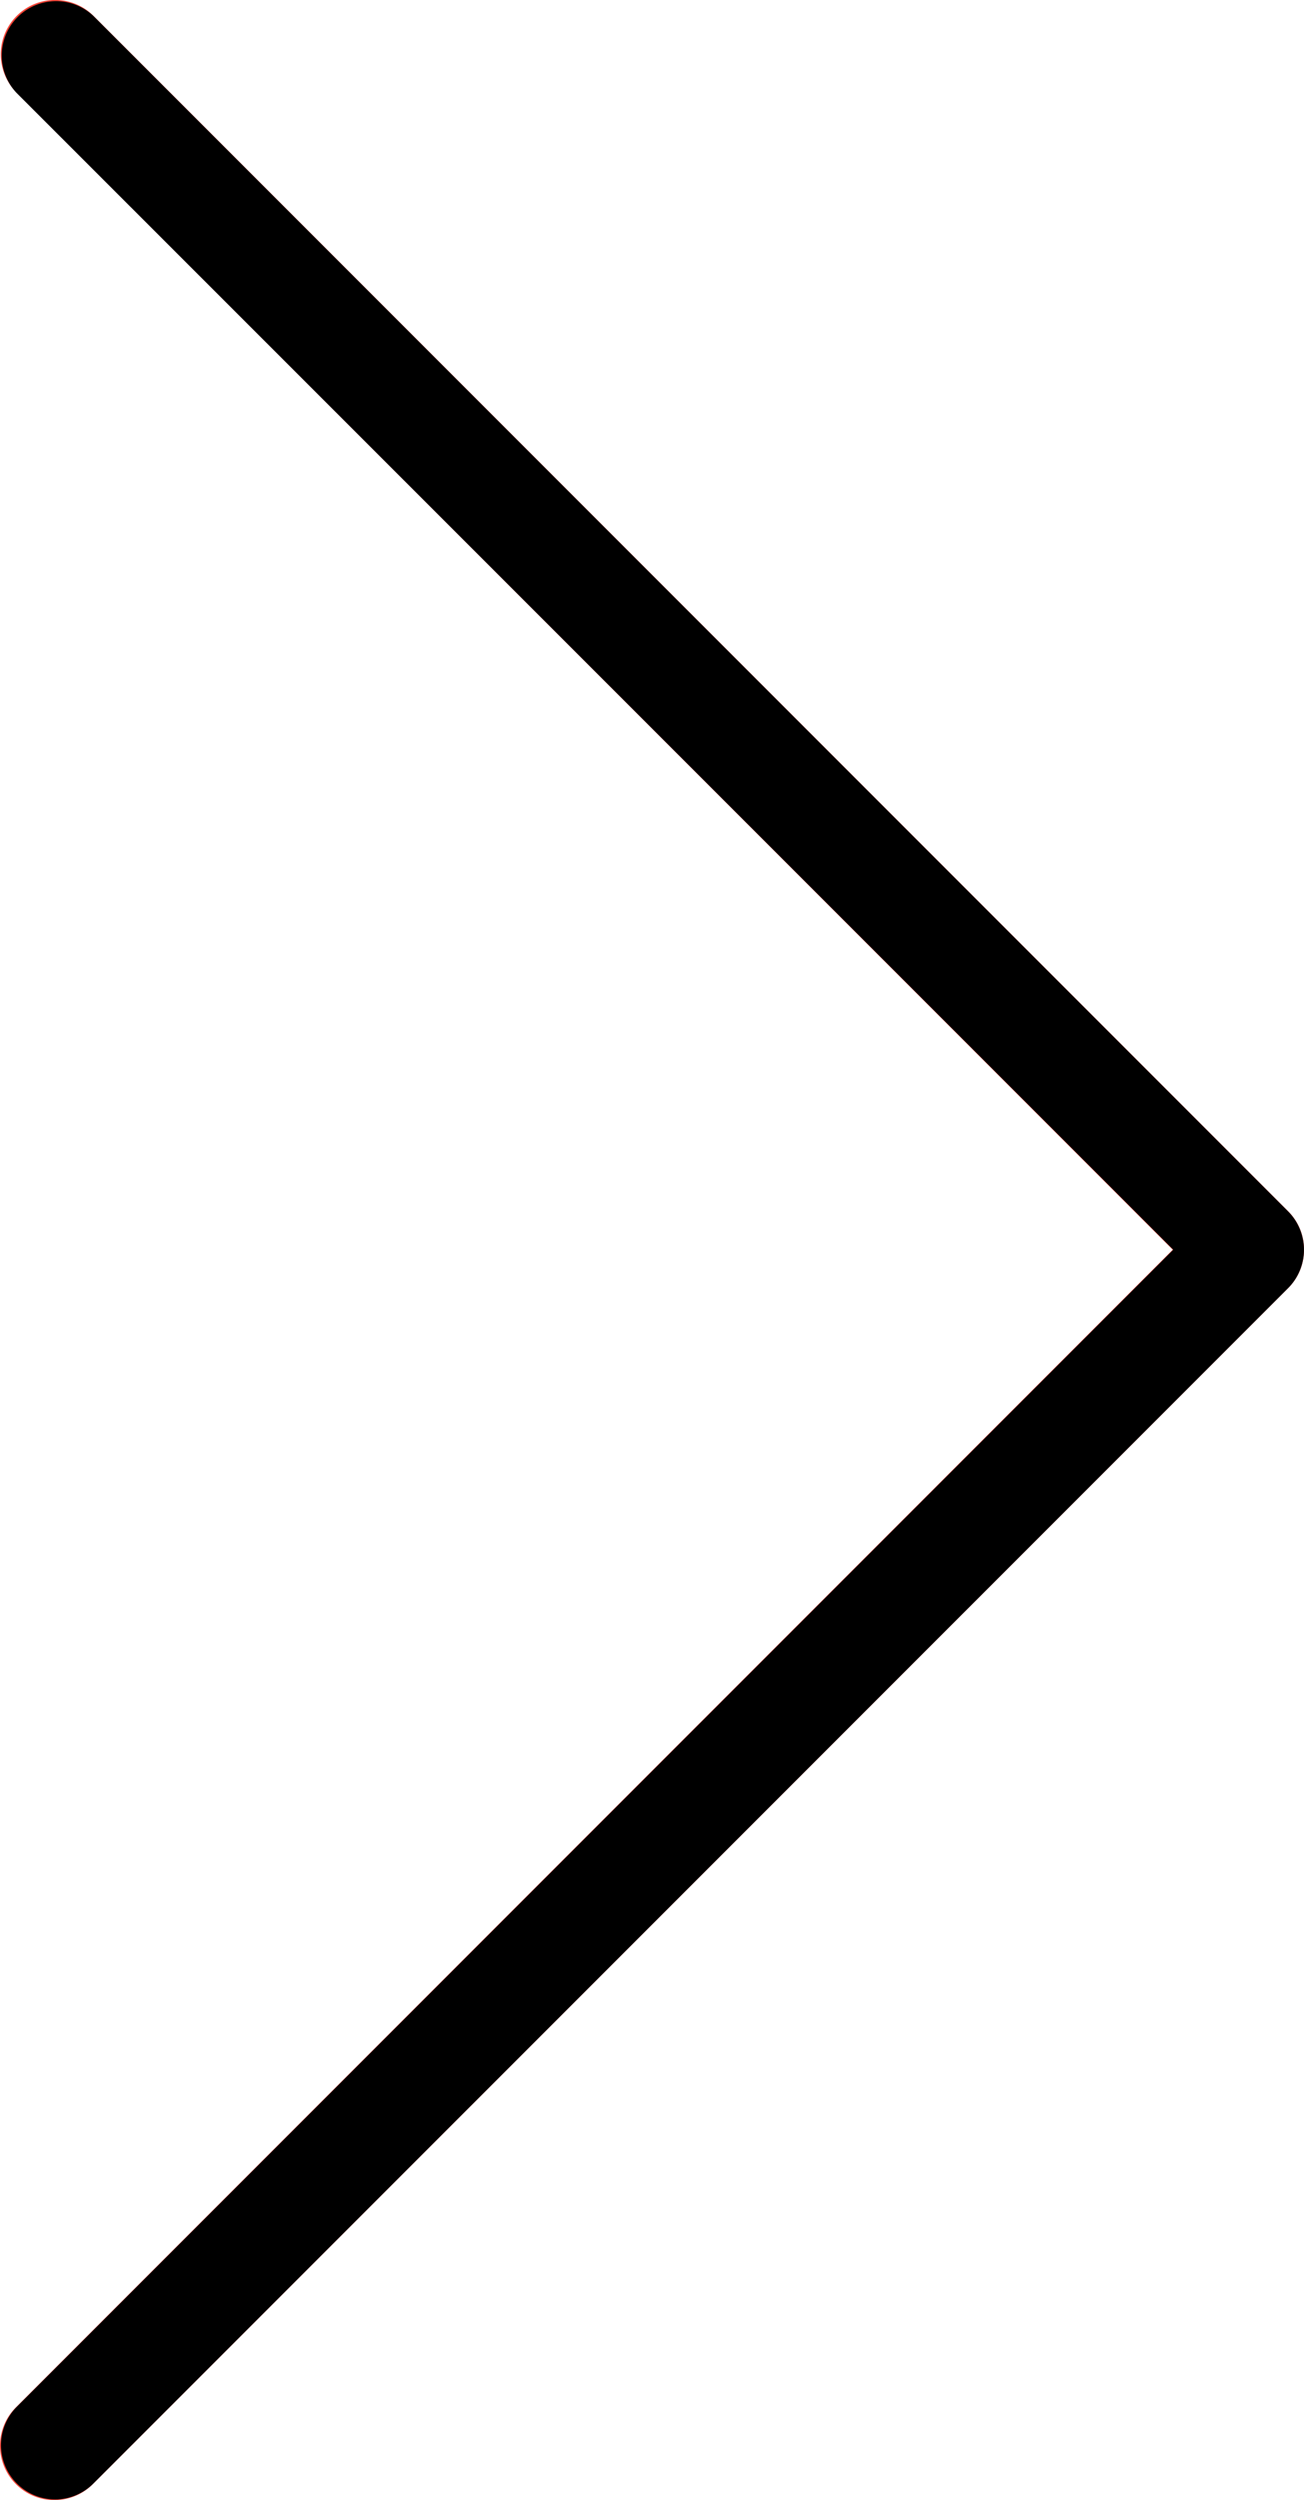 <svg xmlns="http://www.w3.org/2000/svg" width="15.539" height="29.774" viewBox="0 0 15.539 29.774">
    <g>
        <path fill="#f44336" d="M118.439.315a.647.647 0 0 0-.915.915L131.3 15.009l-13.777 13.778a.647.647 0 1 0 .9.931l.016-.016 14.236-14.236a.647.647 0 0 0 0-.915z" transform="translate(-117.325 0) translate(0 -0.126)"/>
        <path d="M118.1 29.766a.647.647 0 0 1-.458-1.105l13.779-13.778-13.784-13.777a.648.648 0 0 1 .916-.916l14.236 14.236a.647.647 0 0 1 0 .915l-14.236 14.235a.647.647 0 0 1-.453.19z" transform="translate(-117.325 0) translate(-0.115 0)"/>
    </g>
</svg>

